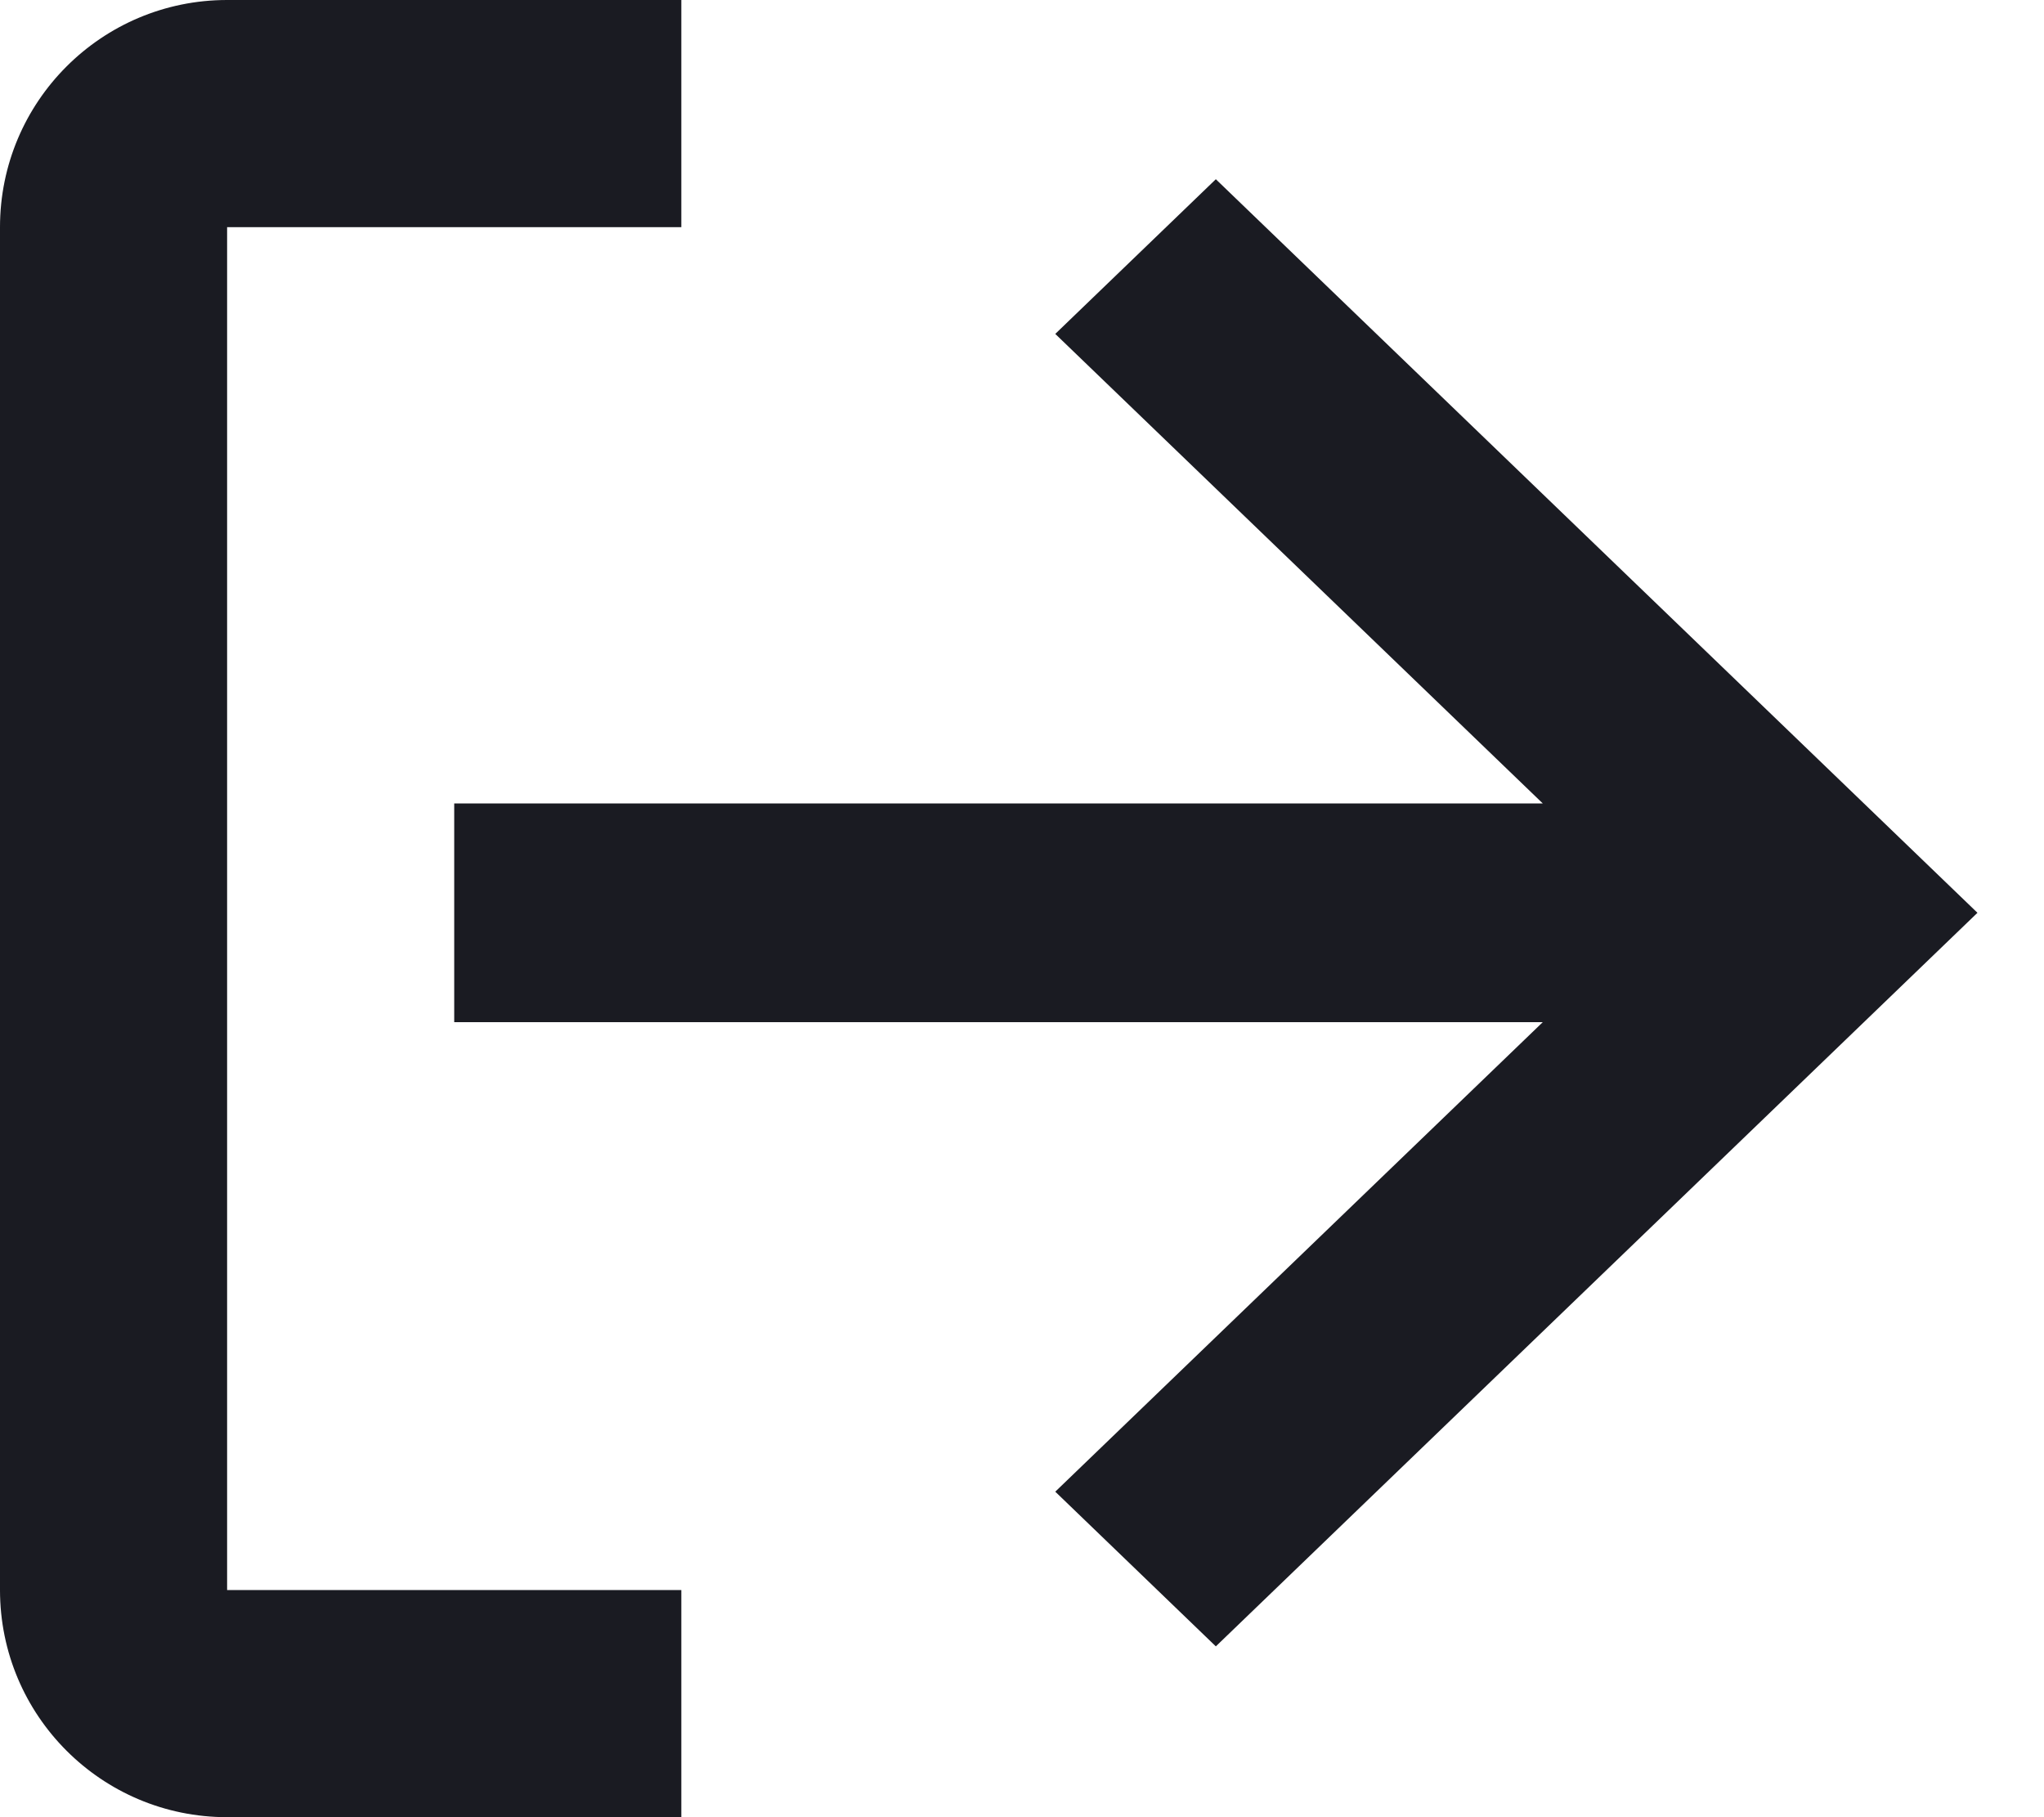<svg fill="none" height="16" viewBox="0 0 18 16" width="18" xmlns="http://www.w3.org/2000/svg"><path clip-rule="evenodd" d="m6 2h-4v12h4v2h-4c-1.105 0-2-.895-2-2v-12c0-1.105.895-2 2-2h4zm7.586 7-4.293 4.134 1.414 1.362 6.707-6.459-6.707-6.459-1.414 1.362 4.293 4.134h-9.586v1.926z" fill="#1a1b22" fill-rule="evenodd"/></svg>